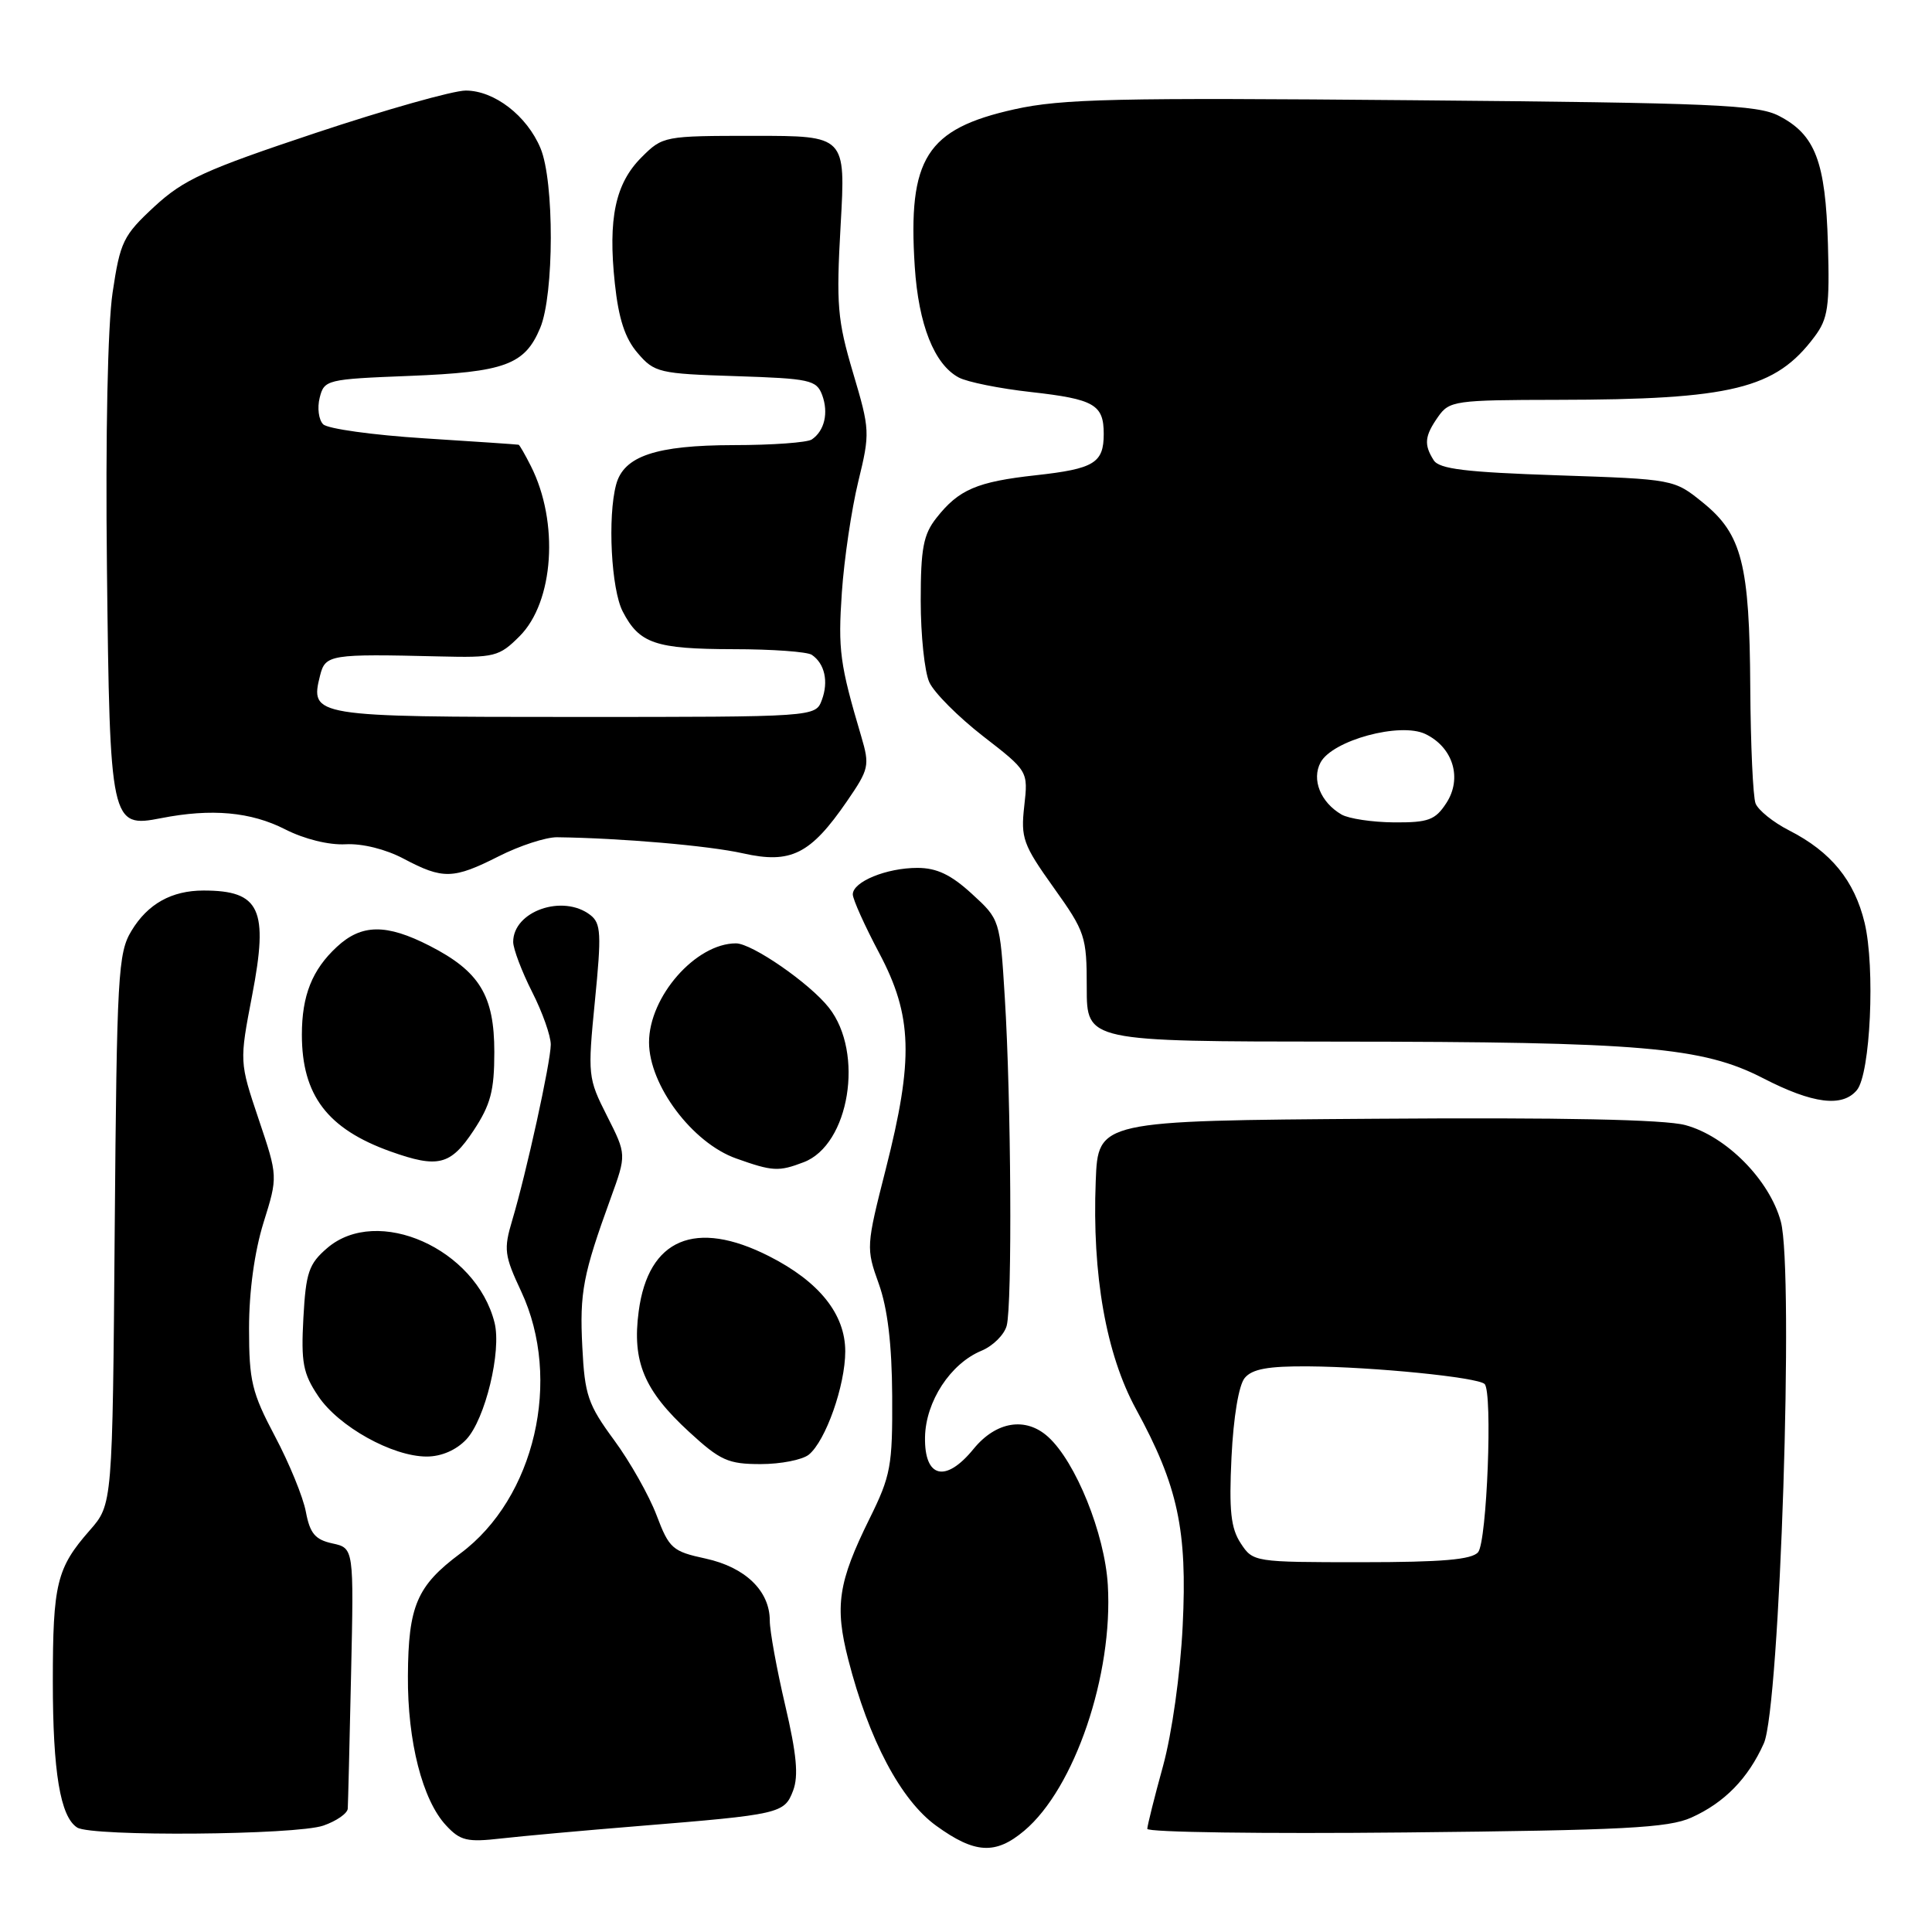 <?xml version="1.0" encoding="UTF-8" standalone="no"?>
<!DOCTYPE svg PUBLIC "-//W3C//DTD SVG 1.1//EN" "http://www.w3.org/Graphics/SVG/1.1/DTD/svg11.dtd" >
<svg xmlns="http://www.w3.org/2000/svg" xmlns:xlink="http://www.w3.org/1999/xlink" version="1.1" viewBox="0 0 256 256">
 <g >
 <path fill="currentColor"
d=" M 135.72 242.58 C 142.39 236.97 147.51 221.91 146.79 210.00 C 146.38 203.22 142.54 193.70 138.88 190.39 C 135.91 187.70 131.99 188.34 129.01 191.98 C 125.30 196.54 122.47 195.85 122.57 190.42 C 122.66 185.70 125.94 180.68 130.05 178.98 C 131.57 178.35 133.07 176.86 133.39 175.67 C 134.14 172.89 133.98 145.60 133.14 132.17 C 132.50 121.84 132.50 121.84 128.76 118.42 C 126.01 115.90 124.12 115.00 121.56 115.00 C 117.47 115.00 113.00 116.83 113.00 118.51 C 113.00 119.16 114.58 122.67 116.50 126.29 C 120.91 134.60 121.08 140.32 117.37 154.91 C 114.77 165.12 114.75 165.40 116.44 170.10 C 117.61 173.36 118.18 178.08 118.22 184.96 C 118.27 194.27 118.04 195.53 115.20 201.27 C 111.06 209.66 110.58 212.82 112.40 219.90 C 115.12 230.52 119.35 238.52 124.05 241.92 C 129.17 245.63 131.91 245.79 135.72 242.58 Z  M 84.50 241.97 C 103.41 240.43 103.93 240.31 105.09 237.27 C 105.83 235.32 105.56 232.44 104.04 225.95 C 102.92 221.17 102.00 216.12 102.00 214.74 C 102.00 210.80 98.76 207.67 93.50 206.52 C 89.10 205.57 88.67 205.19 87.00 200.78 C 86.02 198.19 83.49 193.70 81.37 190.82 C 77.90 186.10 77.48 184.86 77.16 178.48 C 76.79 171.24 77.25 168.87 80.93 158.74 C 83.02 152.98 83.02 152.98 80.43 147.86 C 77.90 142.86 77.86 142.49 78.83 132.62 C 79.71 123.74 79.64 122.35 78.23 121.25 C 74.59 118.43 67.99 120.73 68.00 124.82 C 68.01 125.74 69.13 128.71 70.50 131.42 C 71.88 134.13 72.99 137.28 72.98 138.42 C 72.96 140.79 69.75 155.40 67.87 161.70 C 66.72 165.54 66.83 166.36 69.06 171.12 C 74.52 182.79 70.87 198.51 61.00 205.84 C 55.24 210.13 54.10 212.78 54.05 222.07 C 53.99 230.75 55.98 238.53 59.11 241.88 C 60.99 243.91 61.90 244.12 66.38 243.61 C 69.20 243.29 77.35 242.55 84.50 241.97 Z  M 42.85 241.90 C 44.58 241.30 46.04 240.29 46.08 239.65 C 46.12 239.02 46.32 230.99 46.52 221.82 C 46.89 205.13 46.89 205.13 44.04 204.51 C 41.76 204.01 41.07 203.19 40.53 200.33 C 40.17 198.38 38.32 193.87 36.43 190.31 C 33.37 184.52 33.00 183.00 33.00 176.01 C 33.00 171.11 33.72 165.88 34.91 162.03 C 36.83 155.89 36.83 155.89 34.27 148.29 C 31.72 140.70 31.72 140.70 33.41 131.89 C 35.61 120.46 34.47 118.00 26.97 118.00 C 22.74 118.00 19.57 119.77 17.42 123.34 C 15.64 126.27 15.48 129.11 15.20 162.92 C 14.91 199.34 14.91 199.34 11.89 202.78 C 7.51 207.77 7.00 209.85 7.00 222.82 C 7.00 234.80 7.99 240.74 10.23 242.16 C 12.14 243.38 39.24 243.16 42.85 241.90 Z  M 224.11 240.84 C 228.50 238.87 231.64 235.65 233.72 231.00 C 235.85 226.22 237.73 168.42 235.97 161.87 C 234.48 156.35 228.74 150.54 223.31 149.08 C 220.56 148.34 206.98 148.06 182.35 148.24 C 145.50 148.50 145.50 148.50 145.19 156.50 C 144.70 168.92 146.56 179.44 150.53 186.72 C 156.09 196.90 157.34 202.74 156.71 215.45 C 156.40 221.82 155.29 229.68 154.11 234.00 C 152.97 238.12 152.04 241.87 152.02 242.33 C 152.01 242.79 167.41 243.00 186.25 242.81 C 215.15 242.52 221.06 242.21 224.11 240.84 Z  M 107.17 192.75 C 109.40 190.94 112.00 183.59 112.00 179.06 C 112.00 174.13 108.55 169.82 101.90 166.45 C 92.14 161.50 85.90 164.14 84.63 173.76 C 83.74 180.43 85.34 184.25 91.33 189.75 C 95.44 193.53 96.49 194.00 100.79 194.00 C 103.44 194.00 106.31 193.44 107.17 192.75 Z  M 61.79 190.73 C 64.29 188.06 66.48 179.03 65.53 175.26 C 63.07 165.46 50.01 159.65 43.35 165.38 C 40.92 167.47 40.53 168.60 40.20 174.63 C 39.88 180.55 40.15 181.99 42.17 185.00 C 44.87 189.03 52.00 193.00 56.54 193.00 C 58.48 193.00 60.45 192.15 61.79 190.73 Z  M 106.49 154.00 C 112.55 151.70 114.54 139.50 109.84 133.53 C 107.31 130.30 99.64 125.00 97.52 125.00 C 92.19 125.00 86.00 132.06 86.00 138.12 C 86.01 143.80 91.74 151.44 97.54 153.50 C 102.37 155.22 103.17 155.27 106.49 154.00 Z  M 62.74 149.82 C 65.01 146.38 65.50 144.55 65.50 139.40 C 65.50 131.91 63.55 128.71 56.92 125.32 C 51.19 122.39 47.91 122.42 44.64 125.46 C 41.36 128.49 40.00 131.92 40.00 137.10 C 40.00 145.13 43.39 149.59 51.76 152.58 C 58.05 154.82 59.70 154.41 62.74 149.82 Z  M 246.05 144.44 C 247.84 142.28 248.49 128.21 247.07 122.27 C 245.72 116.67 242.62 112.87 237.08 110.04 C 234.97 108.97 232.97 107.35 232.62 106.46 C 232.28 105.57 231.97 98.69 231.92 91.17 C 231.83 74.76 230.82 70.79 225.66 66.61 C 221.82 63.50 221.82 63.50 206.36 62.98 C 194.21 62.57 190.70 62.15 189.97 60.98 C 188.65 58.90 188.77 57.77 190.56 55.22 C 192.04 53.11 192.78 53.00 206.31 52.98 C 229.50 52.95 235.27 51.53 240.43 44.62 C 242.23 42.22 242.45 40.66 242.21 32.32 C 241.89 21.41 240.54 17.85 235.73 15.36 C 232.88 13.88 227.10 13.63 187.09 13.28 C 147.94 12.93 140.69 13.09 134.43 14.48 C 122.74 17.08 120.28 20.96 121.21 35.33 C 121.71 43.03 123.80 48.29 127.04 50.02 C 128.15 50.62 132.47 51.49 136.63 51.95 C 145.00 52.89 146.25 53.61 146.25 57.50 C 146.25 61.35 144.98 62.12 137.28 62.97 C 129.46 63.83 127.04 64.86 124.08 68.63 C 122.35 70.82 122.00 72.68 122.00 79.59 C 122.00 84.16 122.51 89.03 123.14 90.40 C 123.76 91.77 126.96 94.98 130.25 97.54 C 136.24 102.18 136.24 102.18 135.72 106.80 C 135.24 111.04 135.56 111.93 139.60 117.59 C 143.81 123.49 144.00 124.06 144.00 130.88 C 144.00 138.00 144.00 138.00 177.25 138.02 C 217.55 138.04 225.60 138.73 233.64 142.88 C 240.20 146.26 244.13 146.76 246.05 144.44 Z  M 66.09 113.46 C 68.85 112.06 72.32 110.93 73.80 110.94 C 82.28 111.05 93.88 112.05 98.44 113.07 C 104.80 114.50 107.39 113.20 112.22 106.18 C 115.16 101.90 115.26 101.45 114.12 97.58 C 111.28 88.00 111.03 86.11 111.55 78.50 C 111.85 74.10 112.83 67.50 113.72 63.83 C 115.30 57.35 115.28 56.96 113.03 49.39 C 110.96 42.41 110.79 40.40 111.39 29.80 C 112.06 18.00 112.06 18.00 99.95 18.00 C 87.98 18.00 87.82 18.03 85.00 20.85 C 81.53 24.32 80.55 28.96 81.47 37.56 C 81.97 42.25 82.82 44.85 84.50 46.79 C 86.71 49.37 87.33 49.52 97.48 49.84 C 107.32 50.16 108.19 50.35 108.94 52.34 C 109.81 54.69 109.26 57.08 107.57 58.23 C 106.98 58.64 102.32 58.98 97.20 58.98 C 86.91 59.00 82.65 60.43 81.64 64.21 C 80.49 68.50 80.99 78.08 82.51 81.02 C 84.71 85.28 86.83 86.00 97.18 86.02 C 102.31 86.02 106.98 86.36 107.57 86.77 C 109.28 87.93 109.81 90.31 108.90 92.75 C 108.06 95.00 108.06 95.00 76.15 95.00 C 41.45 95.00 41.05 94.93 42.41 89.51 C 43.11 86.73 43.72 86.63 58.24 86.98 C 65.54 87.16 66.14 87.01 68.84 84.31 C 73.40 79.76 74.10 69.18 70.34 61.75 C 69.58 60.24 68.85 58.97 68.72 58.93 C 68.60 58.89 62.97 58.51 56.20 58.08 C 49.44 57.65 43.42 56.82 42.82 56.22 C 42.23 55.63 42.02 54.05 42.36 52.70 C 42.96 50.32 43.28 50.24 54.24 49.81 C 66.90 49.31 69.54 48.34 71.58 43.45 C 73.43 39.03 73.46 24.03 71.62 19.64 C 69.82 15.33 65.50 12.00 61.71 12.00 C 60.05 12.00 51.09 14.53 41.81 17.62 C 27.14 22.51 24.34 23.79 20.46 27.37 C 16.32 31.21 15.93 32.01 14.92 38.76 C 14.27 43.14 13.97 57.64 14.17 75.26 C 14.55 109.19 14.67 109.72 21.35 108.41 C 28.02 107.10 33.24 107.57 37.80 109.90 C 40.34 111.19 43.58 111.99 45.79 111.87 C 48.00 111.75 51.11 112.52 53.50 113.79 C 58.69 116.54 60.06 116.51 66.09 113.46 Z  M 164.40 204.49 C 163.09 202.49 162.84 200.18 163.18 193.08 C 163.44 187.77 164.14 183.54 164.93 182.59 C 165.91 181.40 168.03 181.01 173.37 181.05 C 182.03 181.12 195.83 182.50 196.72 183.39 C 197.80 184.47 197.03 204.25 195.86 205.67 C 195.04 206.66 191.10 207.00 180.40 207.00 C 166.18 207.00 166.03 206.98 164.40 204.49 Z  M 177.76 107.93 C 174.98 106.31 173.77 103.30 174.98 101.03 C 176.56 98.09 185.52 95.66 188.87 97.26 C 192.55 99.03 193.79 103.14 191.64 106.42 C 190.18 108.66 189.26 109.00 184.73 108.97 C 181.85 108.95 178.72 108.48 177.76 107.93 Z "/>
</g>
</svg>